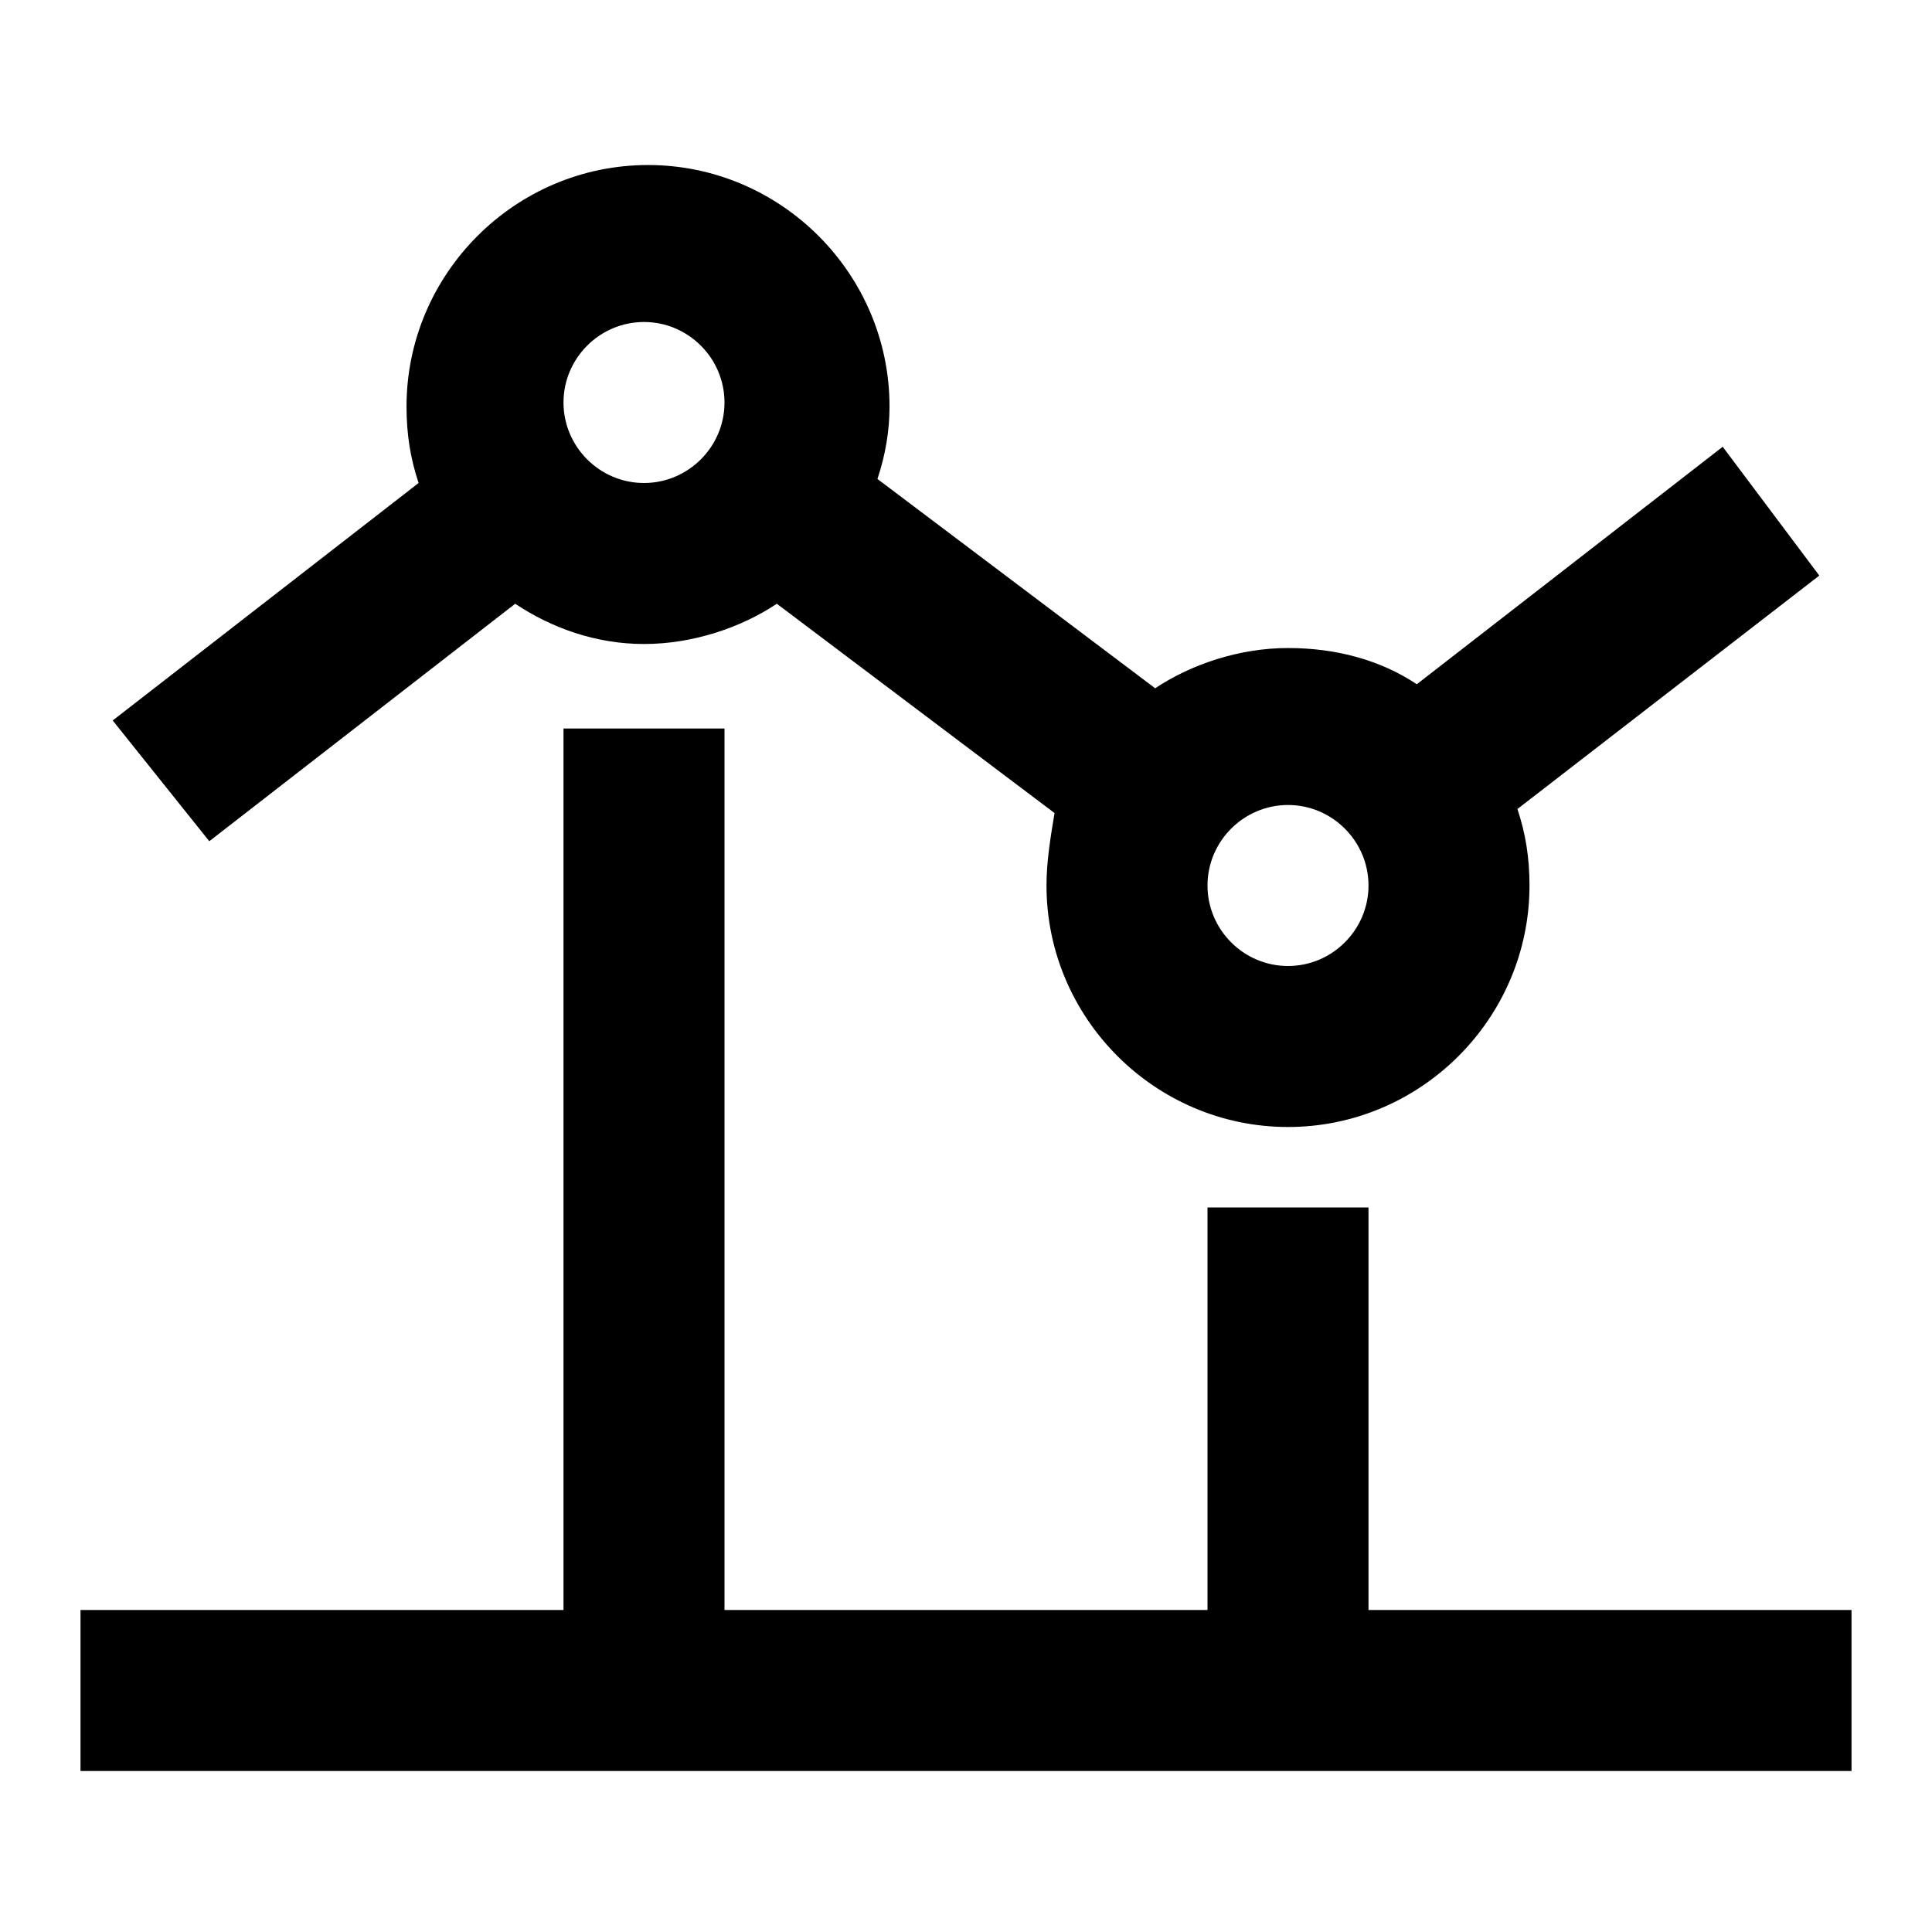 <?xml version="1.0" standalone="no"?><!DOCTYPE svg PUBLIC "-//W3C//DTD SVG 1.1//EN" "http://www.w3.org/Graphics/SVG/1.1/DTD/svg11.dtd"><svg t="1659772763148" class="icon" viewBox="0 0 1024 1024" version="1.1" xmlns="http://www.w3.org/2000/svg" p-id="3479" xmlns:xlink="http://www.w3.org/1999/xlink" width="200" height="200"><defs><style type="text/css">@font-face { font-family: feedback-iconfont; src: url("//at.alicdn.com/t/font_1031158_u69w8yhxdu.woff2?t=1630033759944") format("woff2"), url("//at.alicdn.com/t/font_1031158_u69w8yhxdu.woff?t=1630033759944") format("woff"), url("//at.alicdn.com/t/font_1031158_u69w8yhxdu.ttf?t=1630033759944") format("truetype"); }
</style></defs><path d="M725.333 853.333V640h-85.333v213.333H384V386.133h-85.333V853.333H42.667v85.333h938.667v-85.333z" p-id="3480"></path><path d="M110.933 445.867l162.133-125.867c19.2 12.8 42.667 21.333 68.267 21.333 25.6 0 51.2-8.533 70.4-21.333l147.2 110.933c-2.133 12.8-4.267 25.6-4.267 38.4 0 70.4 57.6 128 128 128s128-57.6 128-128c0-14.933-2.133-27.733-6.4-40.533l160-123.733-51.2-68.267-162.133 125.867c-19.2-12.8-42.667-19.2-68.267-19.2-25.6 0-51.2 8.533-70.4 21.333l-147.2-110.933c4.267-12.8 6.4-25.6 6.4-38.4 0-70.4-57.6-128-128-128s-128 57.6-128 128c0 14.933 2.133 27.733 6.4 40.533l-162.133 125.867 51.2 64zM682.667 426.667c23.467 0 42.667 19.2 42.667 42.667s-19.2 42.667-42.667 42.667-42.667-19.2-42.667-42.667 19.2-42.667 42.667-42.667zM341.333 170.667c23.467 0 42.667 19.2 42.667 42.667s-19.2 42.667-42.667 42.667-42.667-19.2-42.667-42.667 19.2-42.667 42.667-42.667z" p-id="3481"></path></svg>